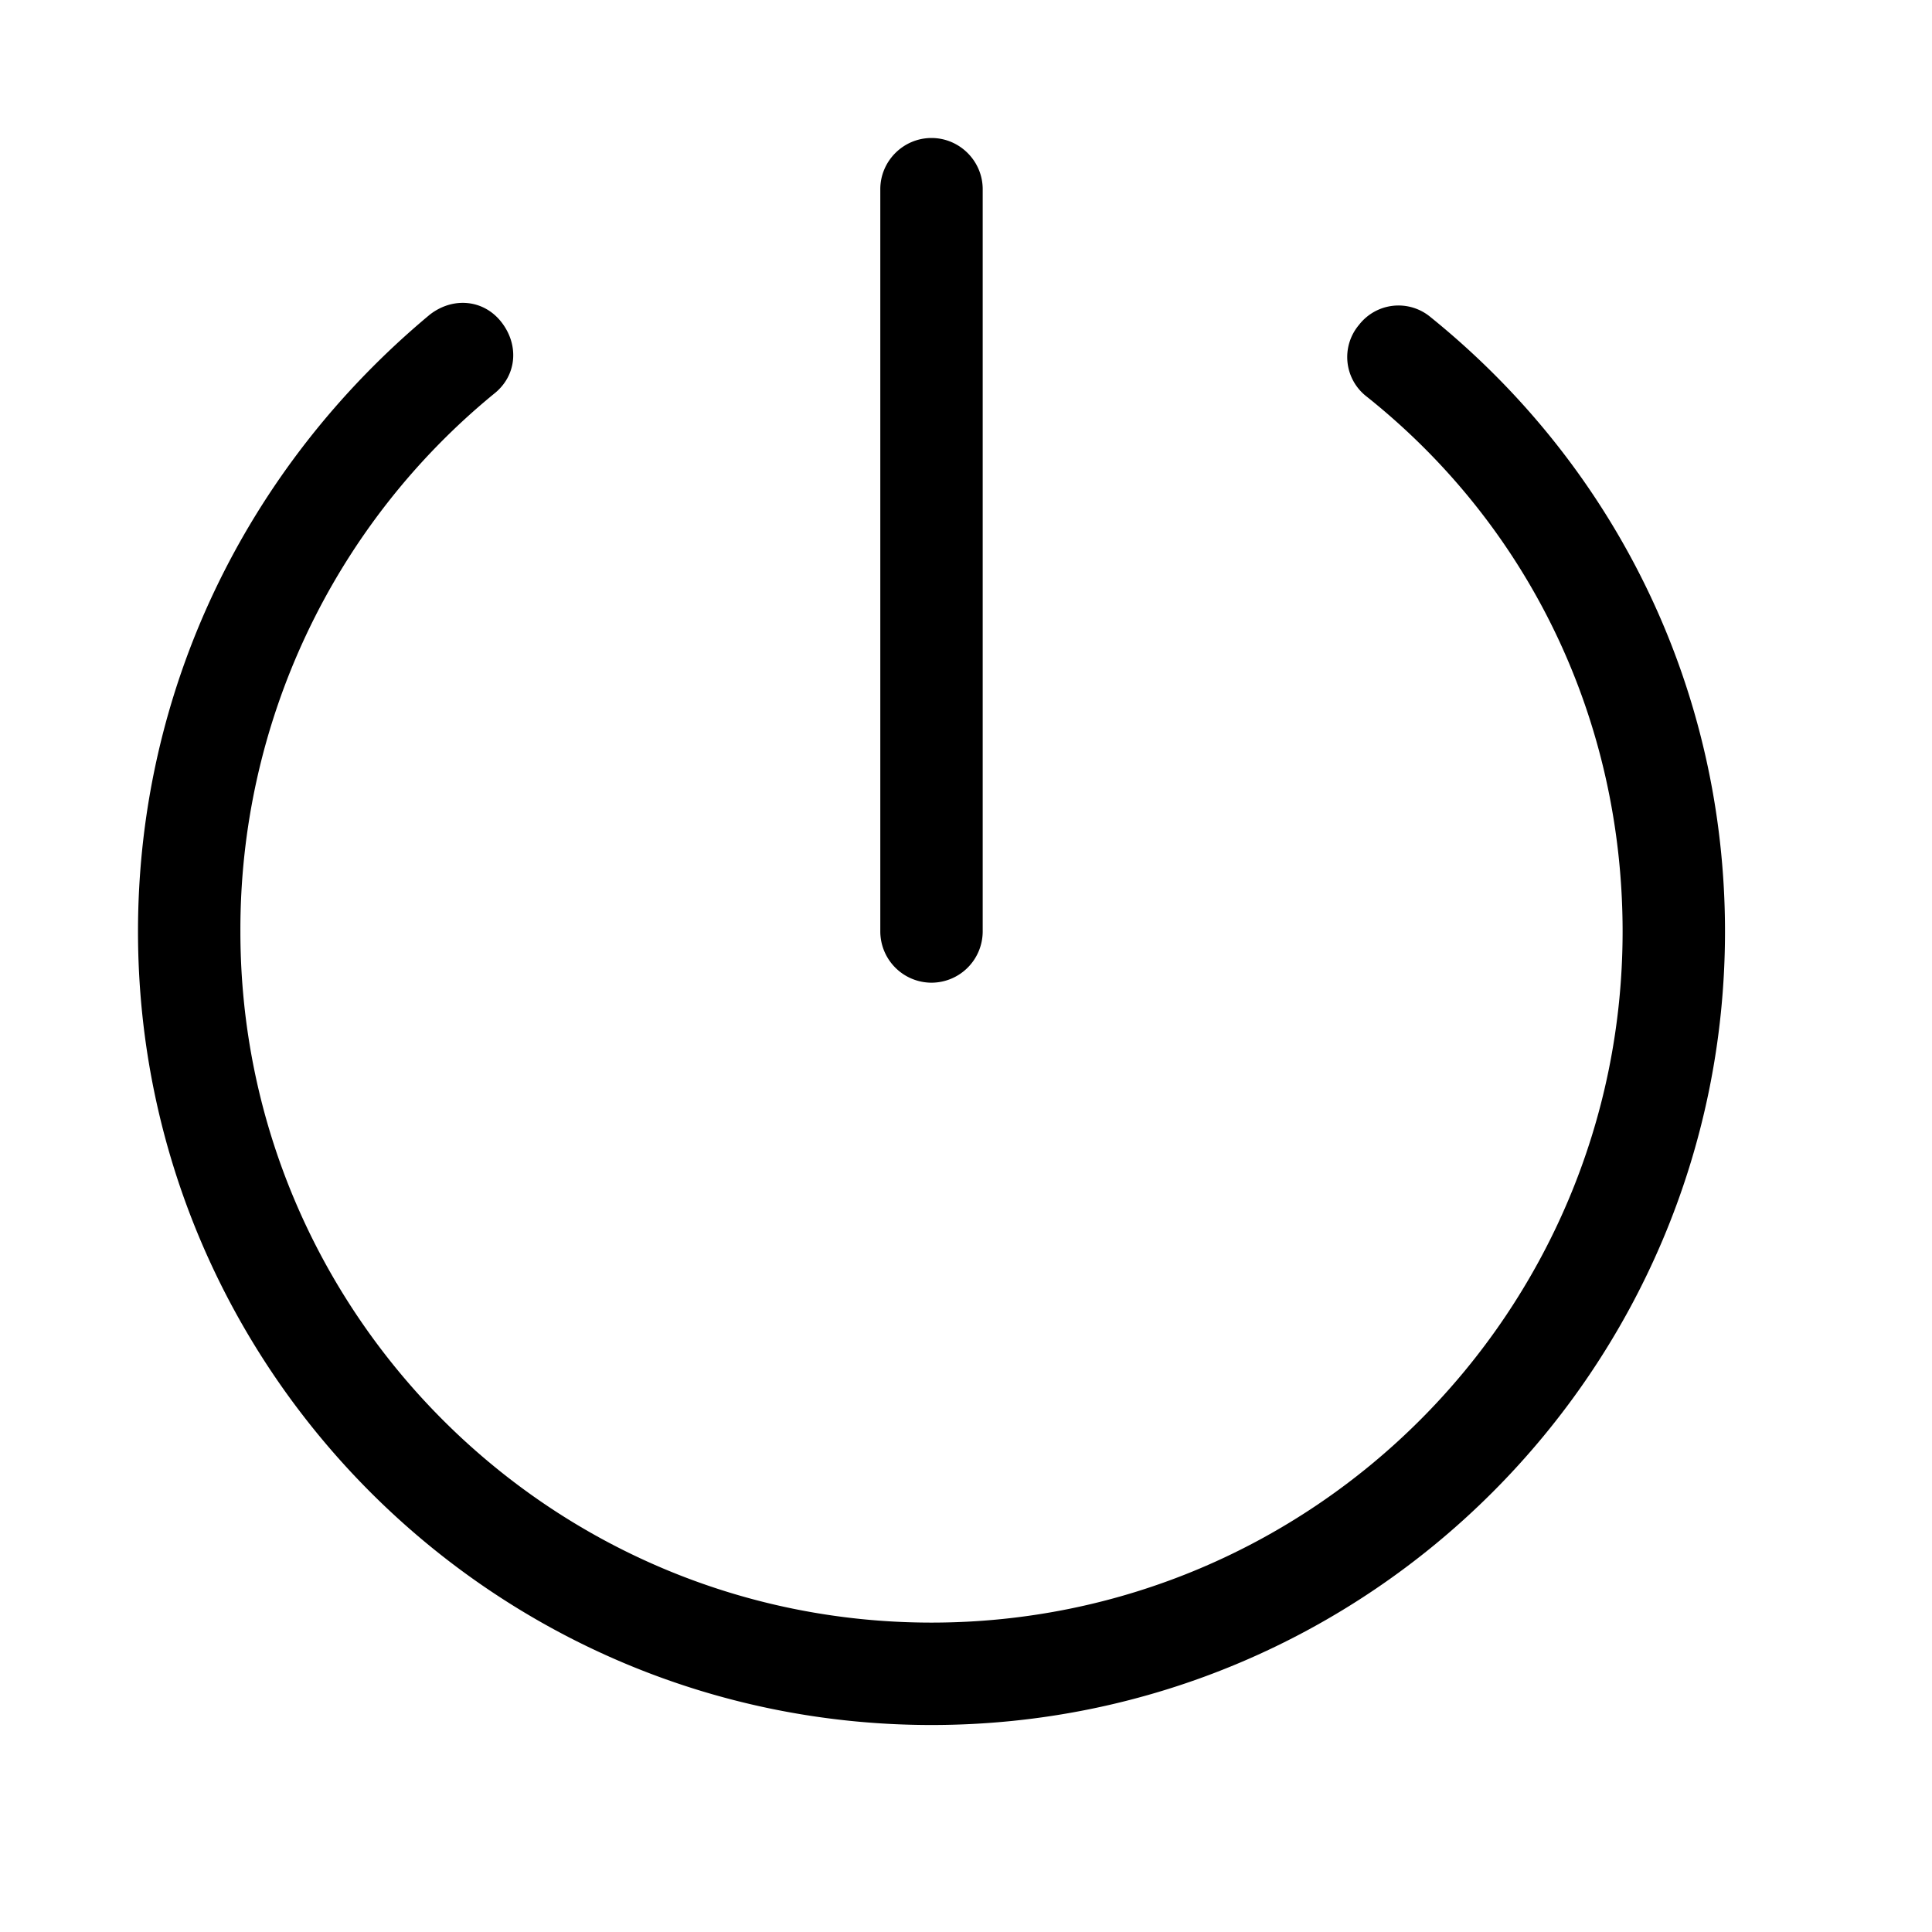 <svg width="28" height="28" fill="none" xmlns="http://www.w3.org/2000/svg"><path d="M13.5 25C7.156 25 2 19.843 2 13.5c0-3.487 1.558-6.715 4.229-8.94.334-.26.78-.223 1.039.11.26.335.222.78-.112 1.04a10.037 10.037 0 0 0-3.672 7.79c0 5.527 4.489 10.016 10.016 10.016S23.516 19.027 23.516 13.5c0-3.042-1.335-5.861-3.71-7.753a.723.723 0 0 1-.11-1.039.724.724 0 0 1 1.038-.111C23.442 6.785 25 10.013 25 13.5 25 19.843 19.844 25 13.5 25z" fill="#000"/><path d="M13.5 14.242a.744.744 0 0 1-.742-.742V2.742c0-.408.334-.742.742-.742s.742.334.742.742V13.5a.744.744 0 0 1-.742.742z" fill="#000"/></svg>